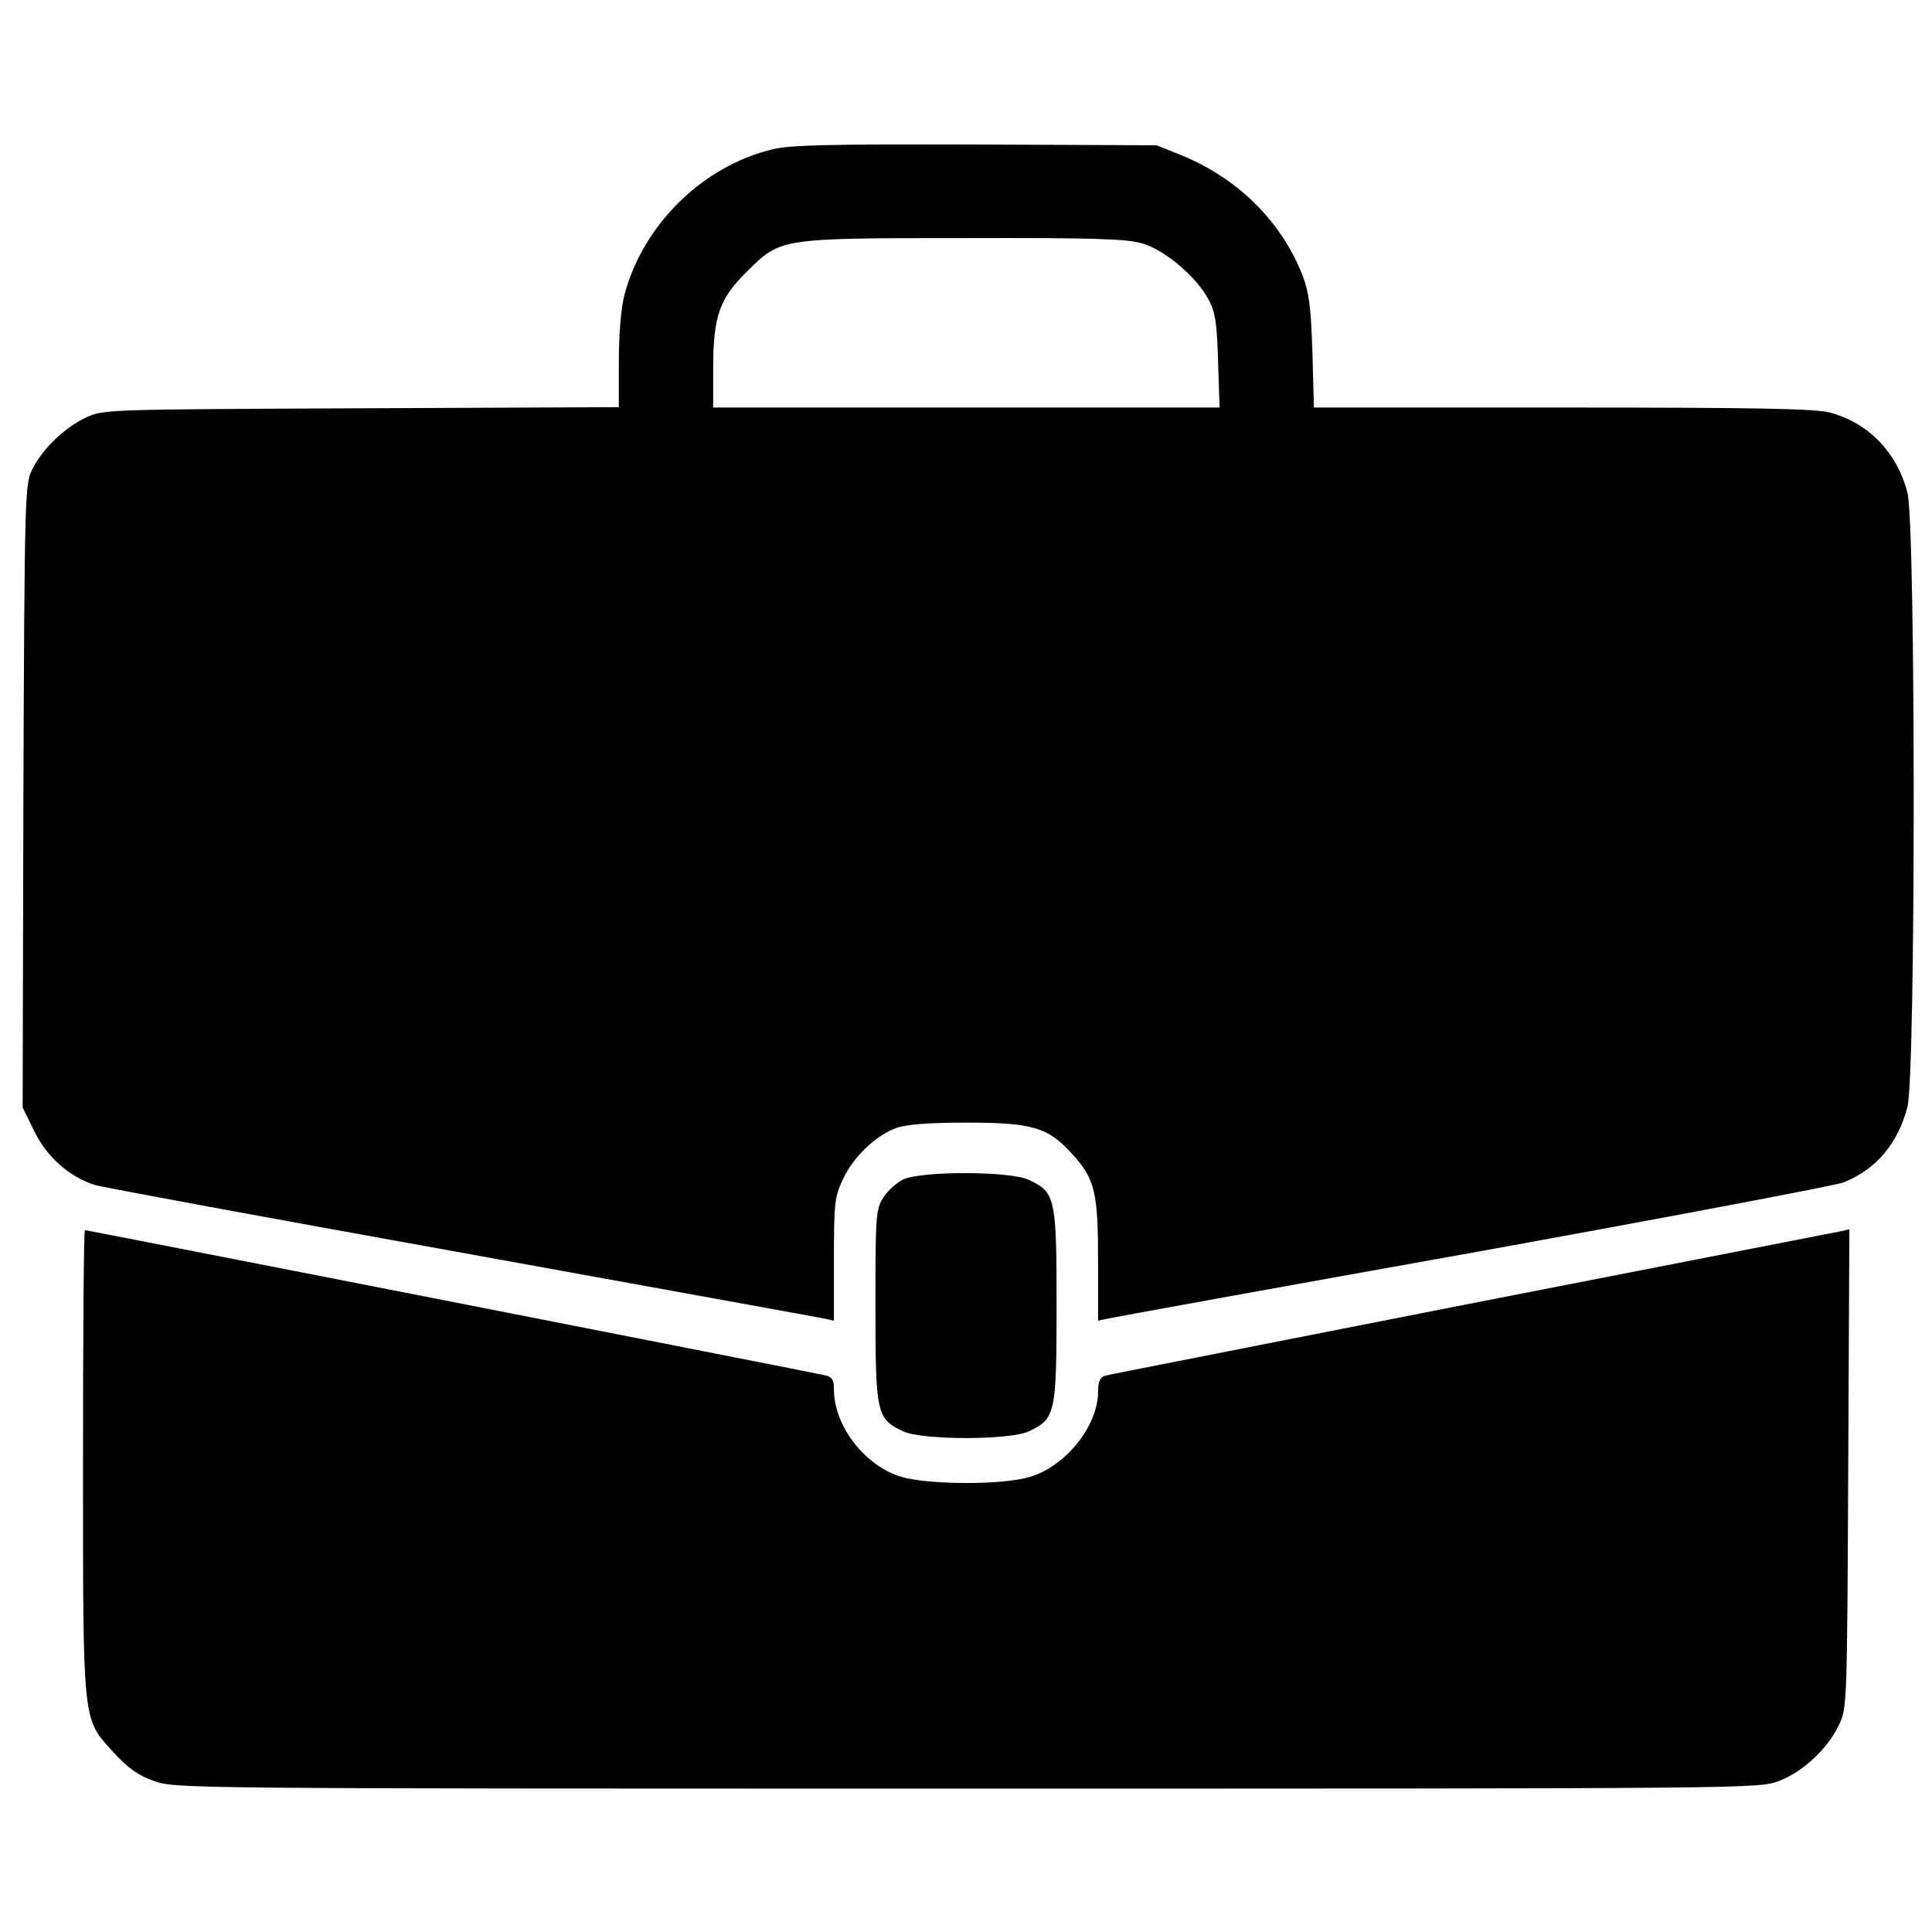 <?xml version="1.0" standalone="no"?>
<!DOCTYPE svg PUBLIC "-//W3C//DTD SVG 20010904//EN"
 "http://www.w3.org/TR/2001/REC-SVG-20010904/DTD/svg10.dtd">
<svg version="1.0" xmlns="http://www.w3.org/2000/svg"
 width="512pt" height="512pt" viewBox="0 0 512 512"
 preserveAspectRatio="xMidYMid meet">

<g transform="translate(0,512) scale(0.1,-0.1)"
fill="#000000" stroke="none">
<path d="M2046 4724 c-185 -45 -342 -200 -391 -385 -9 -33 -15 -102 -15 -176
l0 -122 -682 -3 c-675 -3 -684 -3 -729 -24 -57 -26 -118 -85 -144 -139 -19
-39 -20 -68 -23 -865 l-2 -825 31 -63 c33 -68 92 -120 159 -142 19 -6 458 -87
975 -180 517 -94 950 -172 963 -175 l22 -5 0 162 c0 150 2 167 24 213 27 59
88 117 142 136 26 9 87 14 184 14 176 0 218 -12 283 -85 59 -65 67 -100 67
-284 l0 -156 23 5 c12 3 447 82 967 175 520 94 962 178 984 186 86 33 146 103
171 201 22 86 22 1541 0 1627 -28 108 -104 186 -207 213 -41 10 -191 13 -709
13 l-657 0 -4 148 c-4 120 -9 157 -26 202 -57 145 -174 260 -327 321 l-60 24
-480 2 c-389 1 -491 -1 -539 -13z m981 -249 c61 -18 144 -89 176 -149 18 -34
22 -62 25 -163 l4 -123 -671 0 -671 0 0 103 c0 138 16 185 89 257 90 89 85 89
577 89 347 1 429 -2 471 -14z"/>
<path d="M2393 1994 c-18 -9 -42 -31 -53 -49 -19 -30 -20 -50 -20 -286 0 -285
3 -299 73 -332 50 -24 284 -24 334 0 70 33 73 47 73 333 0 286 -3 300 -73 333
-49 24 -287 24 -334 1z"/>
<path d="M220 1247 c0 -703 -2 -680 81 -771 36 -40 65 -61 105 -75 55 -21 61
-21 2154 -21 2090 0 2099 0 2154 20 65 25 130 86 160 150 21 44 21 59 24 678
l3 634 -28 -6 c-15 -3 -455 -89 -978 -191 -522 -103 -958 -188 -967 -191 -13
-4 -18 -16 -18 -42 0 -91 -86 -198 -181 -226 -72 -22 -267 -21 -340 0 -97 29
-179 135 -179 232 0 25 -5 33 -22 37 -35 8 -1957 385 -1963 385 -3 0 -5 -276
-5 -613z"/>
</g>
</svg>
